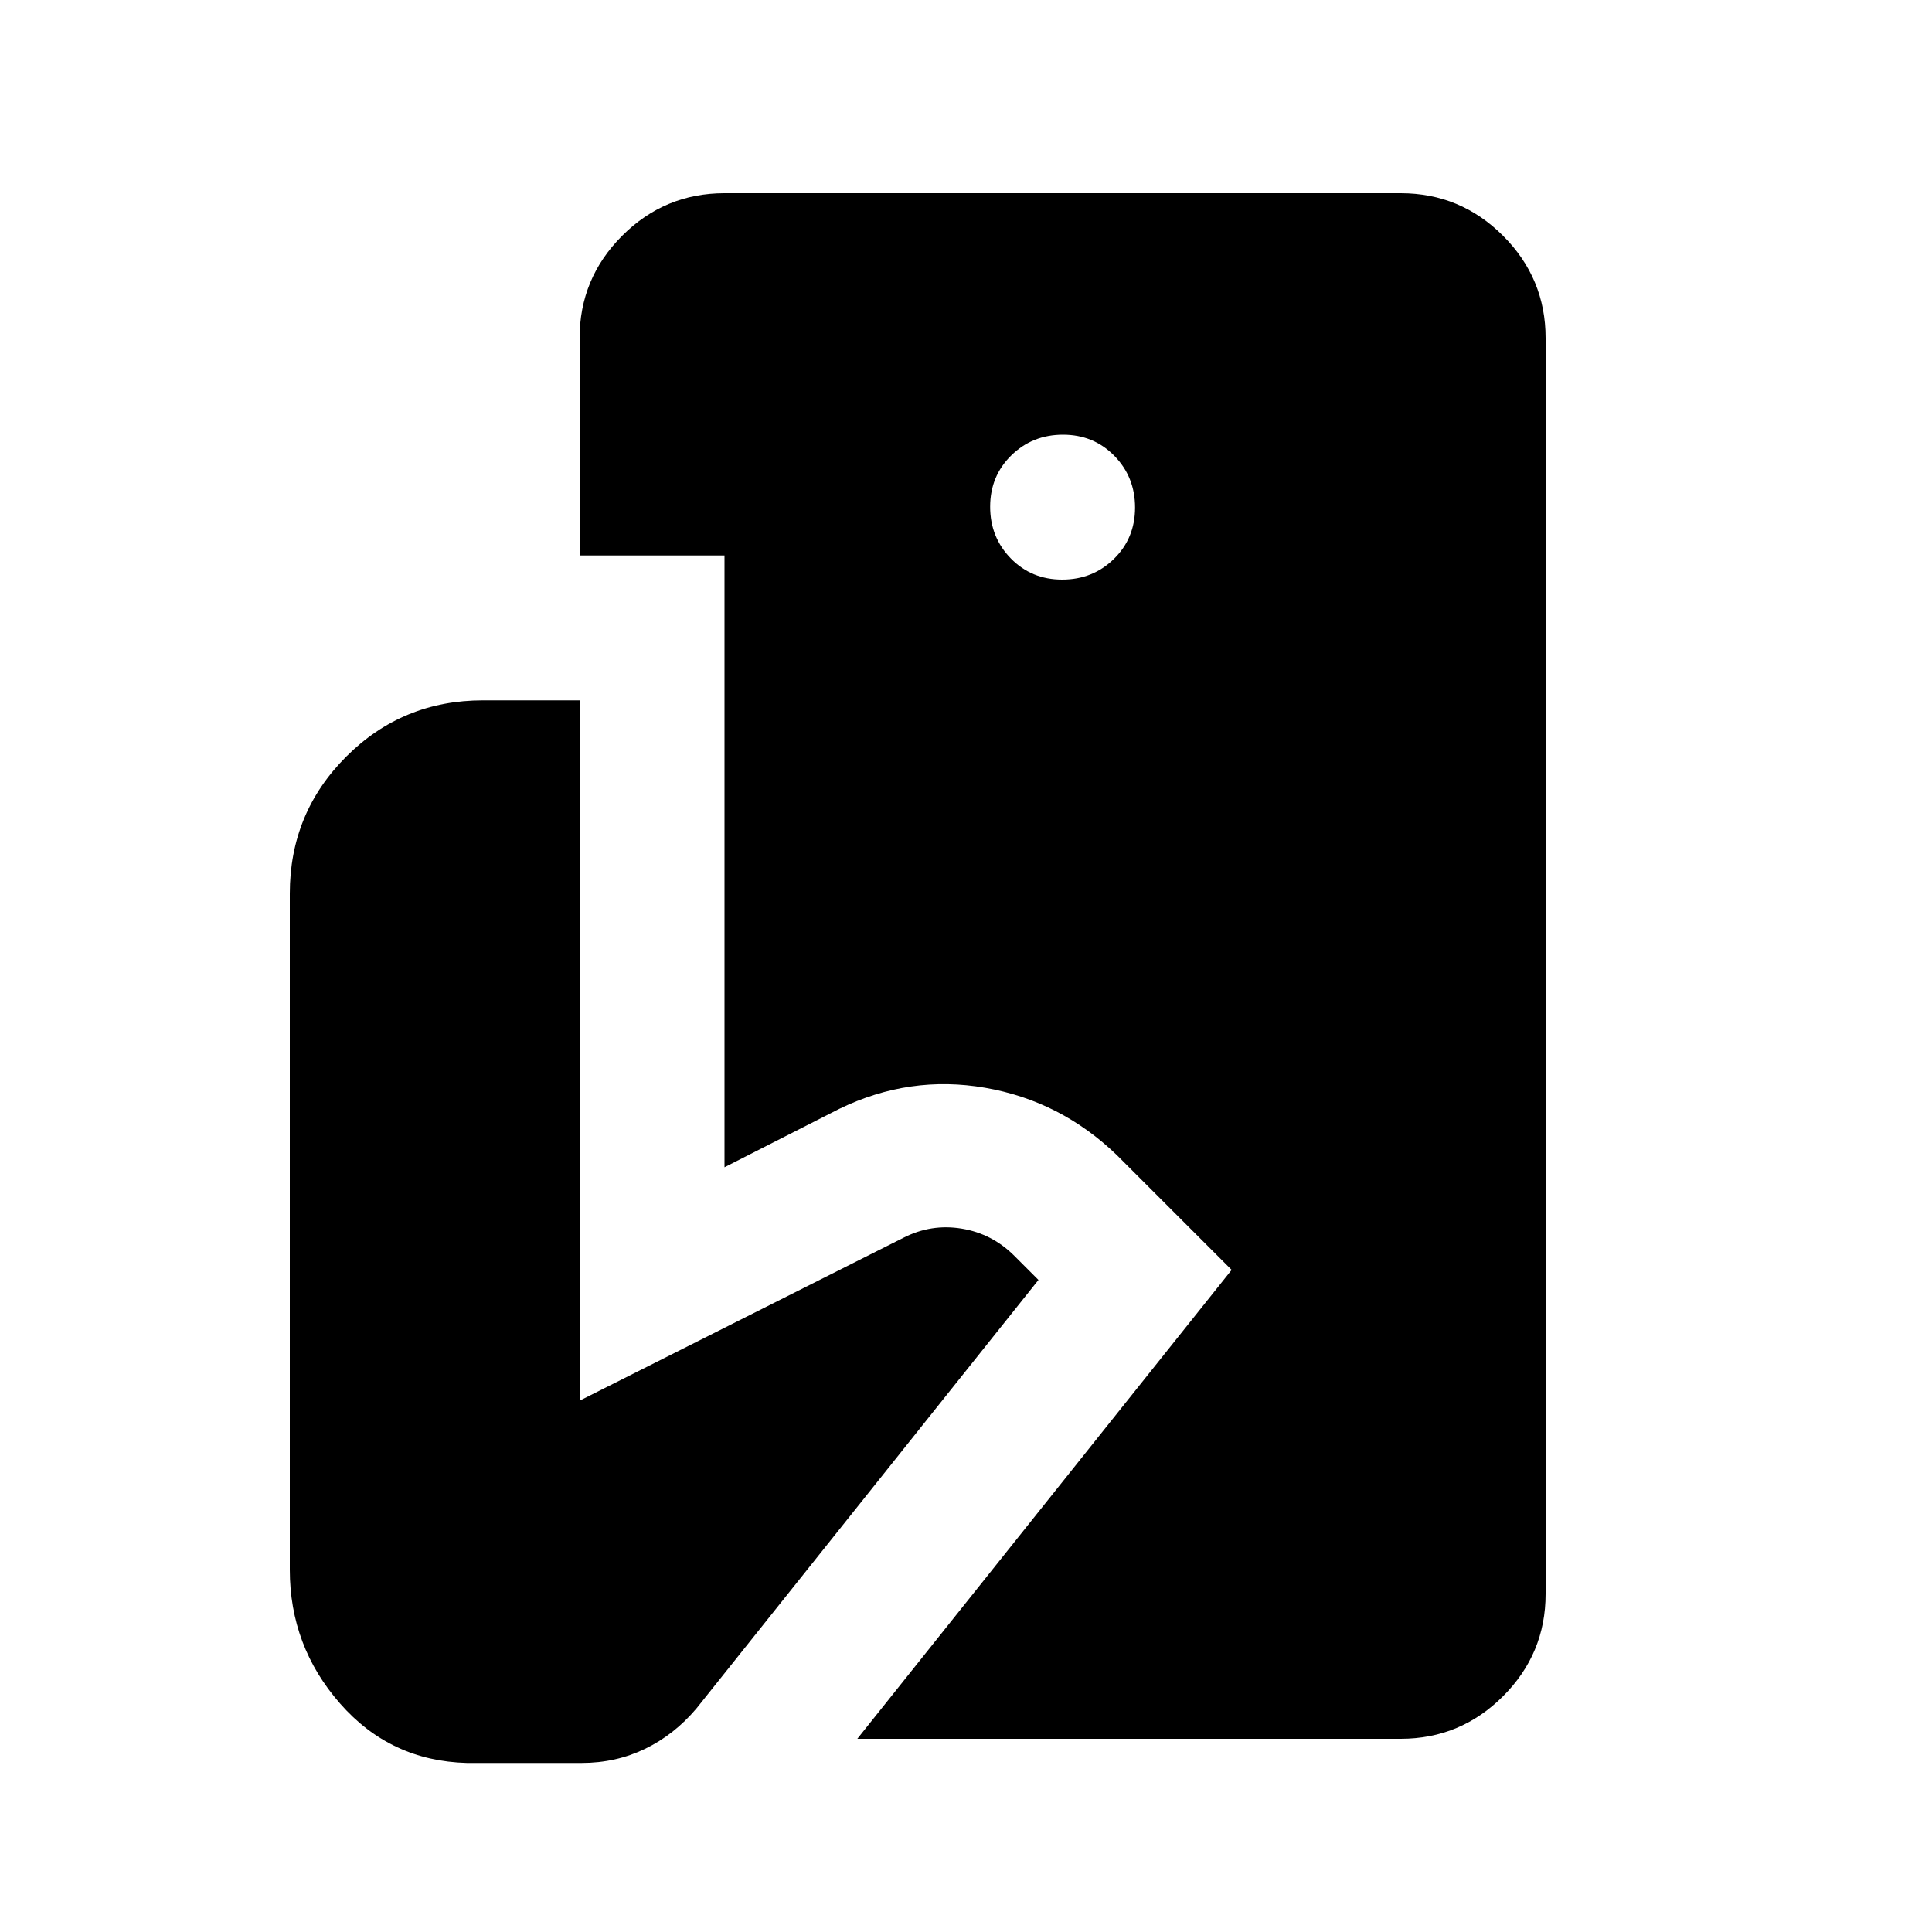 <svg xmlns="http://www.w3.org/2000/svg" height="20" viewBox="0 -960 960 960" width="20"><path d="m426-96 186-233-57-57q-28-27-65.5-33.5T417-409l-57 29v-304h-72v-108q0-29.7 21.15-50.85Q330.3-864 360-864h336q29.7 0 50.85 21.15Q768-821.7 768-792v624q0 29.7-21.15 50.85Q725.7-96 696-96H426ZM232-84q-38-1-63-29.5T144-180v-336q0-40 28-68t68-28h48v348l161-81q13.75-7 28.88-4.5Q493-347 504-336l12 12-170 213q-11 13-25.5 20T289-84h-57Zm295.79-588q15.21 0 25.71-10.29t10.5-25.5q0-15.21-10.29-25.71t-25.5-10.5q-15.21 0-25.71 10.29t-10.5 25.5q0 15.21 10.29 25.71t25.5 10.5Z"/></svg>